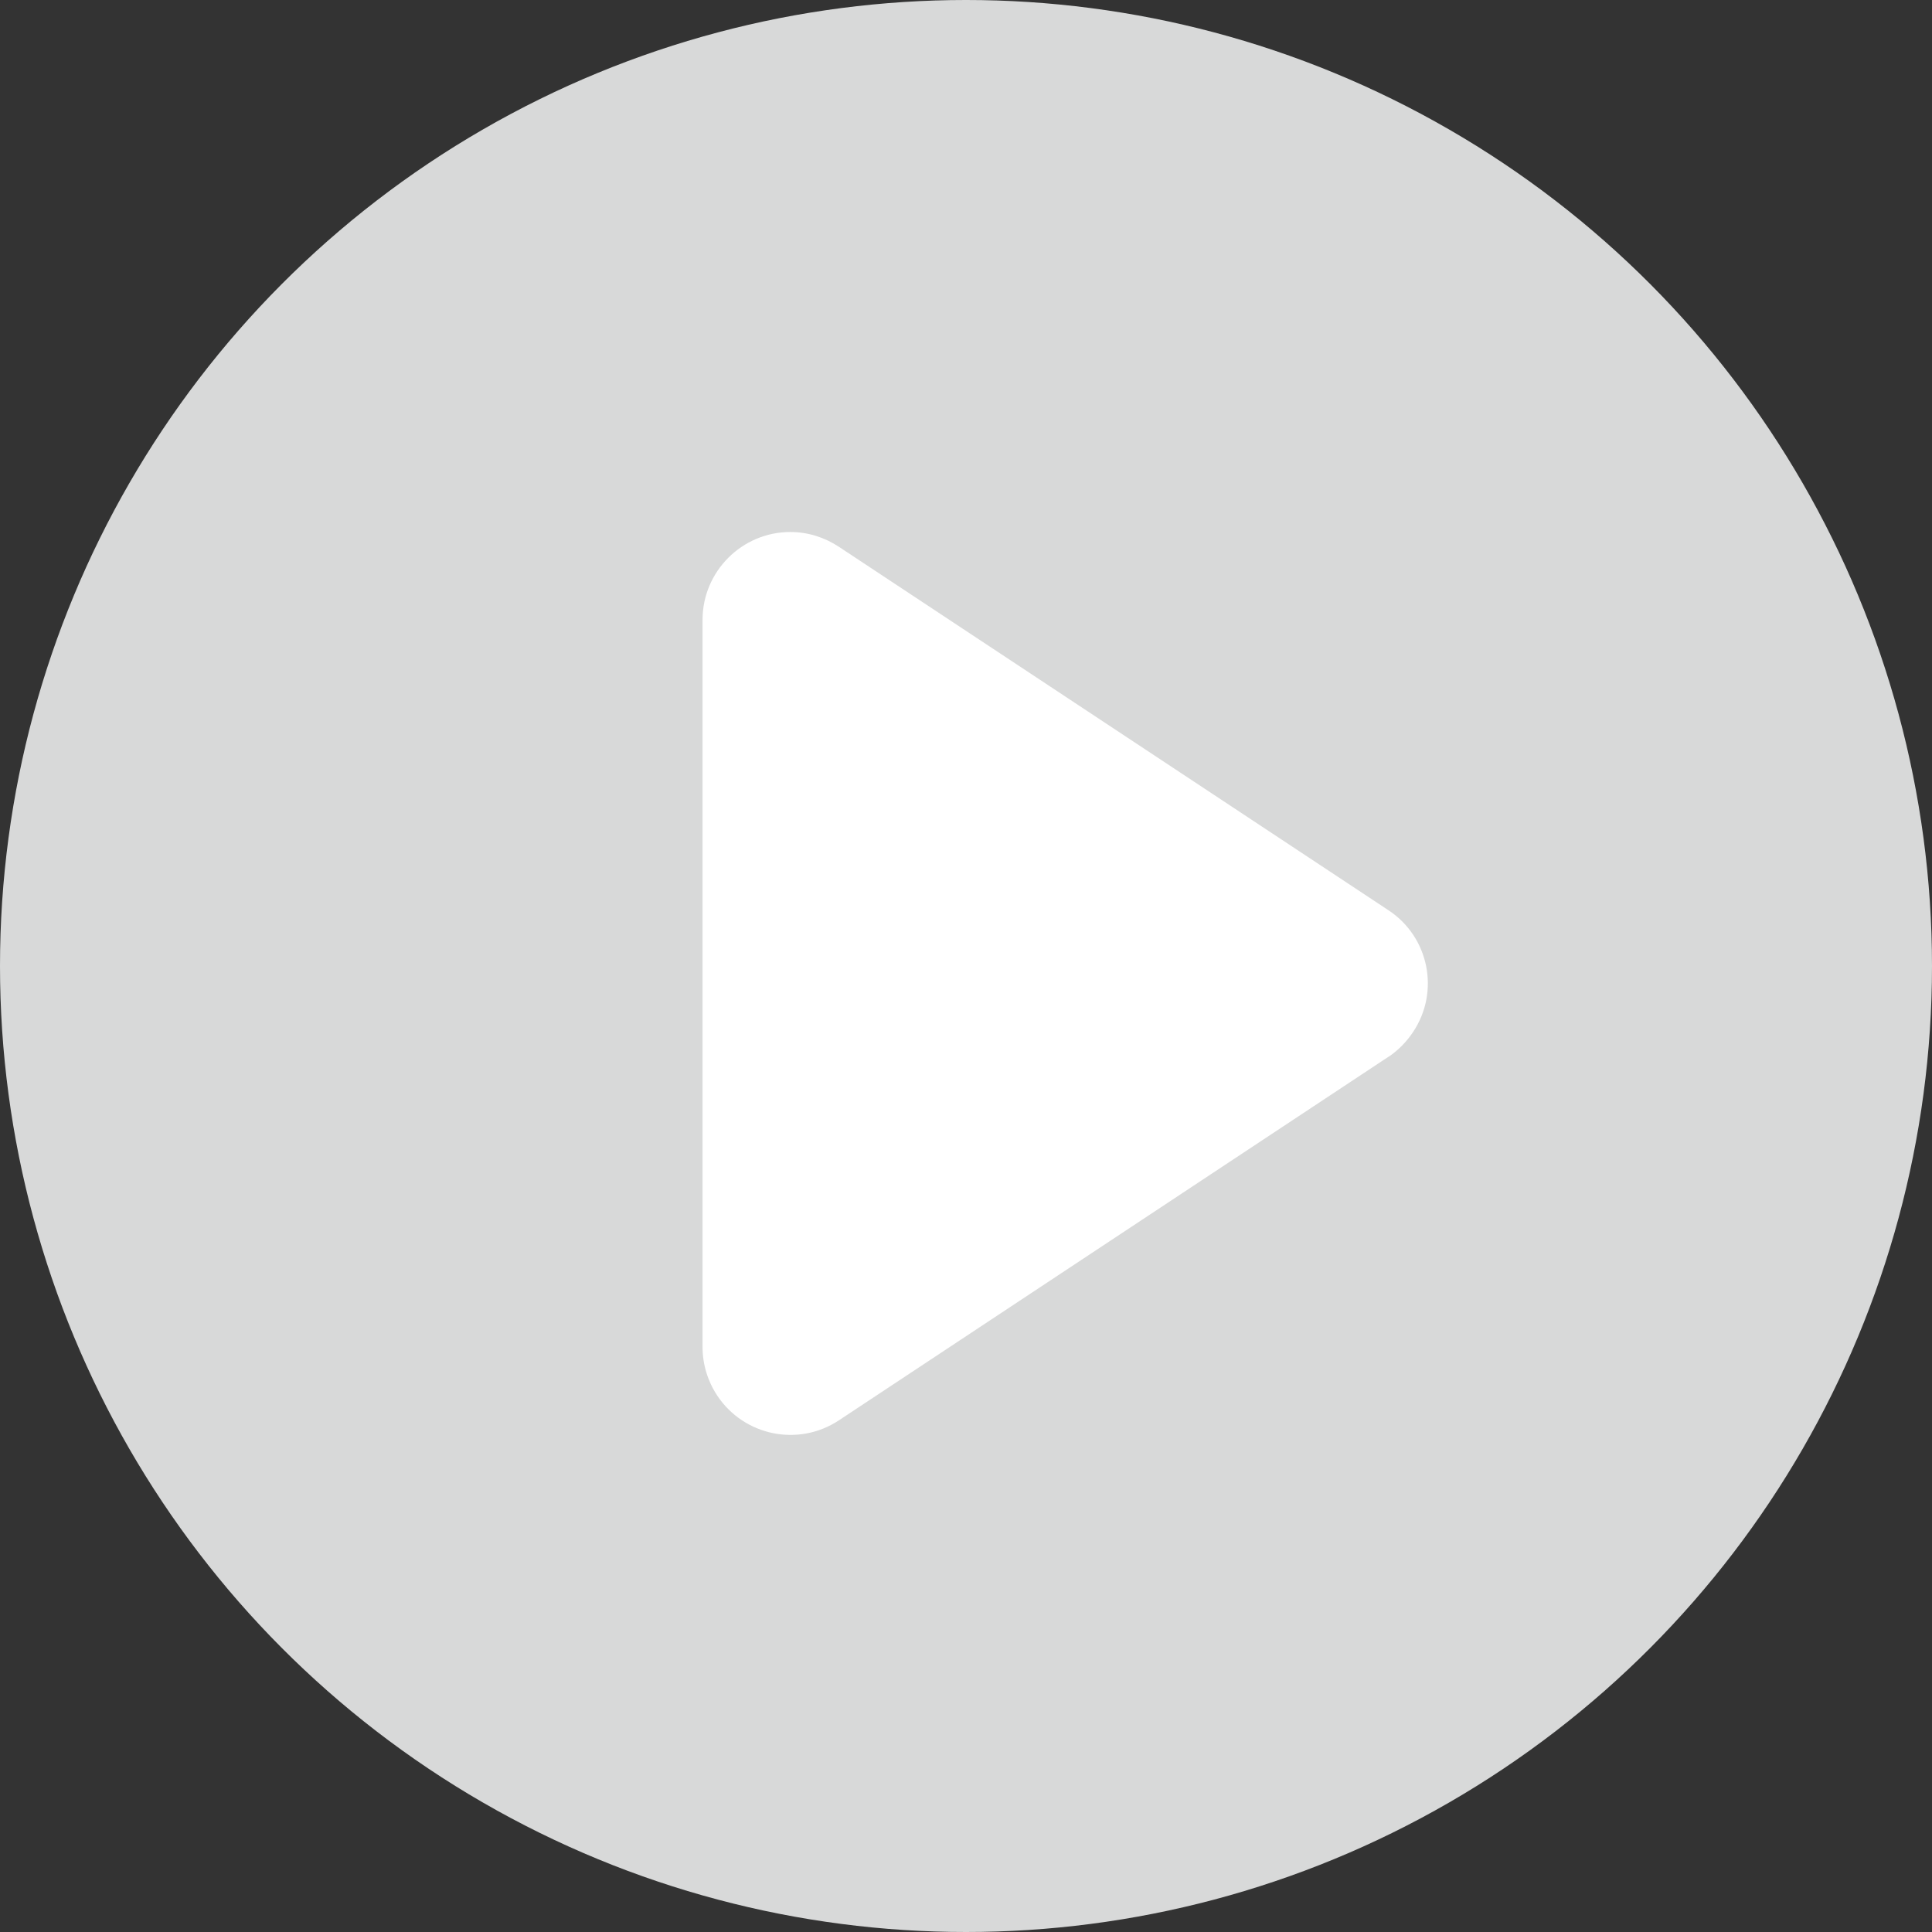 <svg xmlns="http://www.w3.org/2000/svg" width="11" height="11" viewBox="0 0 11 11">
    <rect x="0" y="0" width="11" height="11" fill="#333333" stroke="none"/>
    <g fill="none" fill-rule="evenodd">
        <g>
            <g>
                <g>
                    <g transform="translate(-329 -577) translate(20 577) translate(253) translate(56)">
                        <circle cx="5.5" cy="5.5" r="5.5" fill="#D8D9D9"/>
                        <path fill="#FFF" d="M6.685 3.963l2.07 3.129c.152.23.089.54-.142.693-.082.054-.178.083-.276.083h-4.14c-.275 0-.5-.224-.5-.5 0-.099.03-.194.084-.276l2.07-3.13c.152-.23.462-.293.692-.14.056.037.105.085.142.14z" transform="rotate(90 6.268 5.6)"/>
                    </g>
                </g>
            </g>
        </g>
    </g>
</svg>
